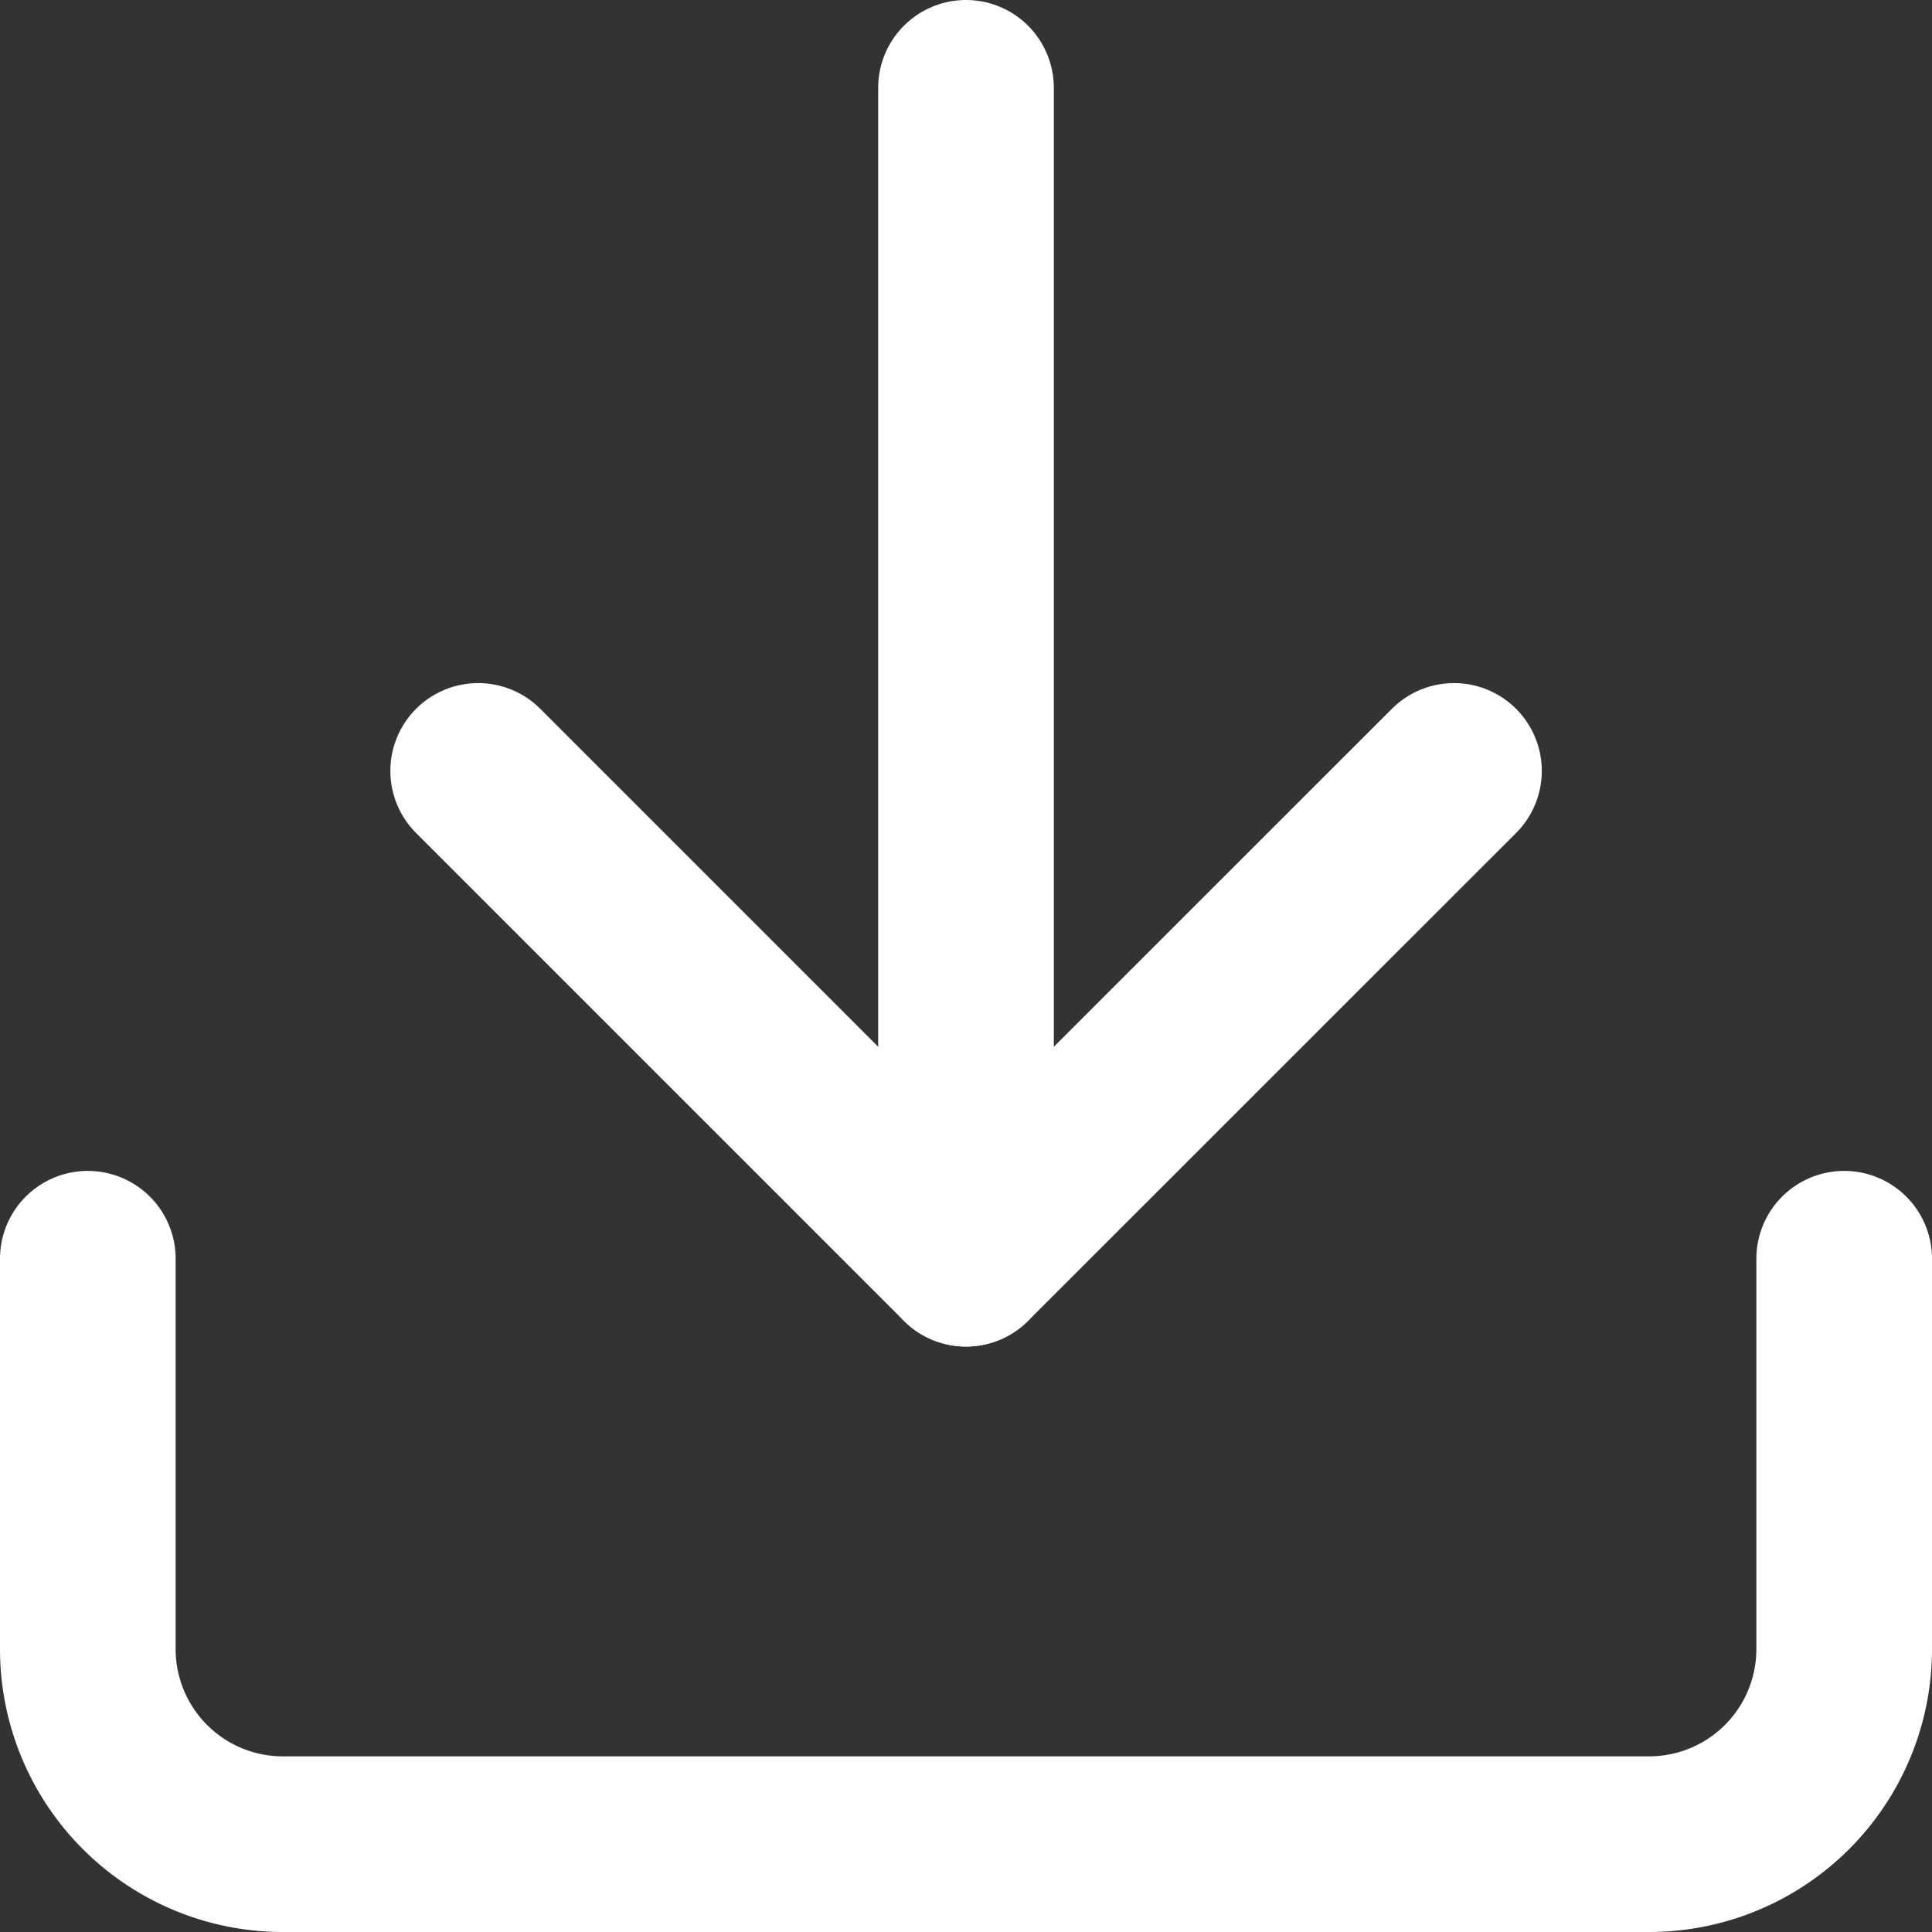 <svg xmlns="http://www.w3.org/2000/svg" width="13.2" height="13.2"><rect width="100%" height="100%" fill="#333333" stroke="none"/><g fill="none" stroke="#FFF" stroke-linecap="round" stroke-linejoin="round" stroke-width="1.2"><path data-name="パス 2473" d="M12.6 8.6v2.667a1.333 1.333 0 01-1.333 1.333H1.933A1.333 1.333 0 01.6 11.267V8.6"/><path data-name="パス 2474" d="M3.267 5.267L6.6 8.6l3.334-3.333"/><path data-name="パス 2475" d="M6.6 8.6v-8"/></g></svg>